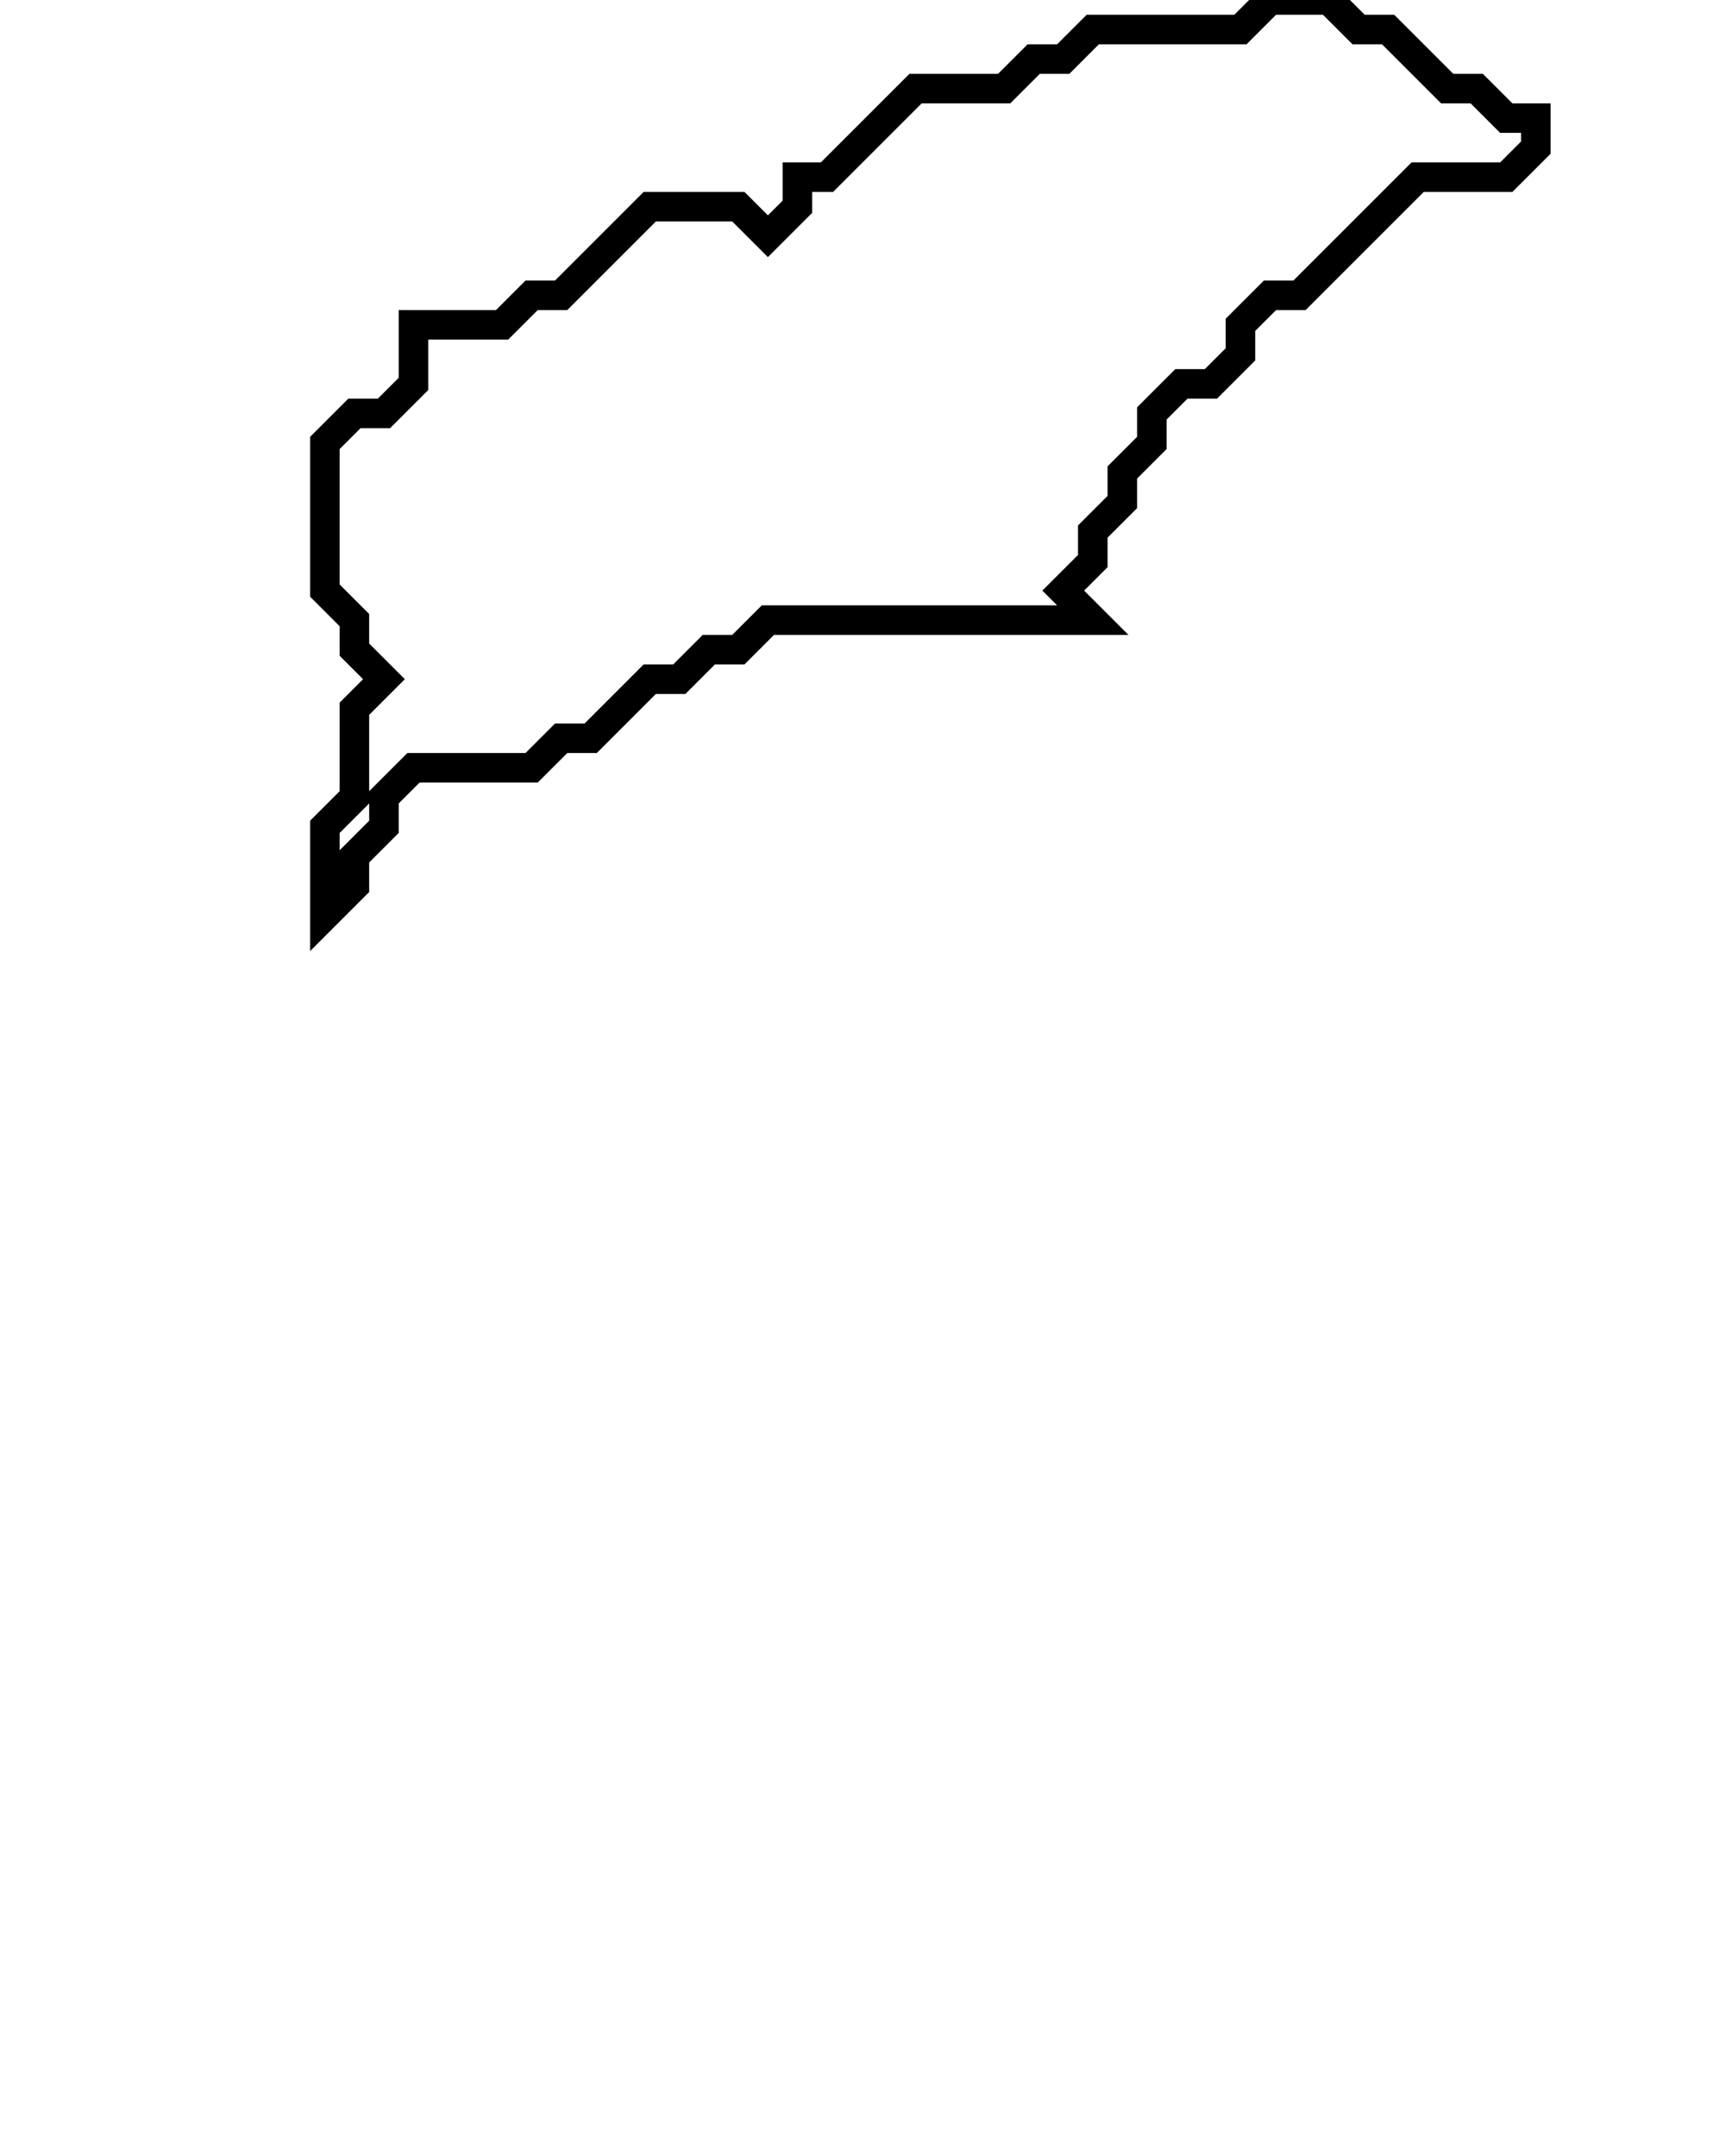 <svg xmlns="http://www.w3.org/2000/svg" width="58" height="73">
  <path d="M 43,0 L 42,1 L 37,1 L 36,2 L 35,2 L 34,3 L 31,3 L 28,6 L 27,6 L 27,7 L 26,8 L 25,7 L 22,7 L 19,10 L 18,10 L 17,11 L 14,11 L 14,13 L 13,14 L 12,14 L 11,15 L 11,20 L 12,21 L 12,22 L 13,23 L 12,24 L 12,27 L 11,28 L 11,31 L 12,30 L 12,29 L 13,28 L 13,27 L 14,26 L 18,26 L 19,25 L 20,25 L 22,23 L 23,23 L 24,22 L 25,22 L 26,21 L 37,21 L 36,20 L 37,19 L 37,18 L 38,17 L 38,16 L 39,15 L 39,14 L 40,13 L 41,13 L 42,12 L 42,11 L 43,10 L 44,10 L 48,6 L 51,6 L 52,5 L 52,4 L 51,4 L 50,3 L 49,3 L 47,1 L 46,1 L 45,0 Z" fill="none" stroke="black" stroke-width="1"/>
</svg>
